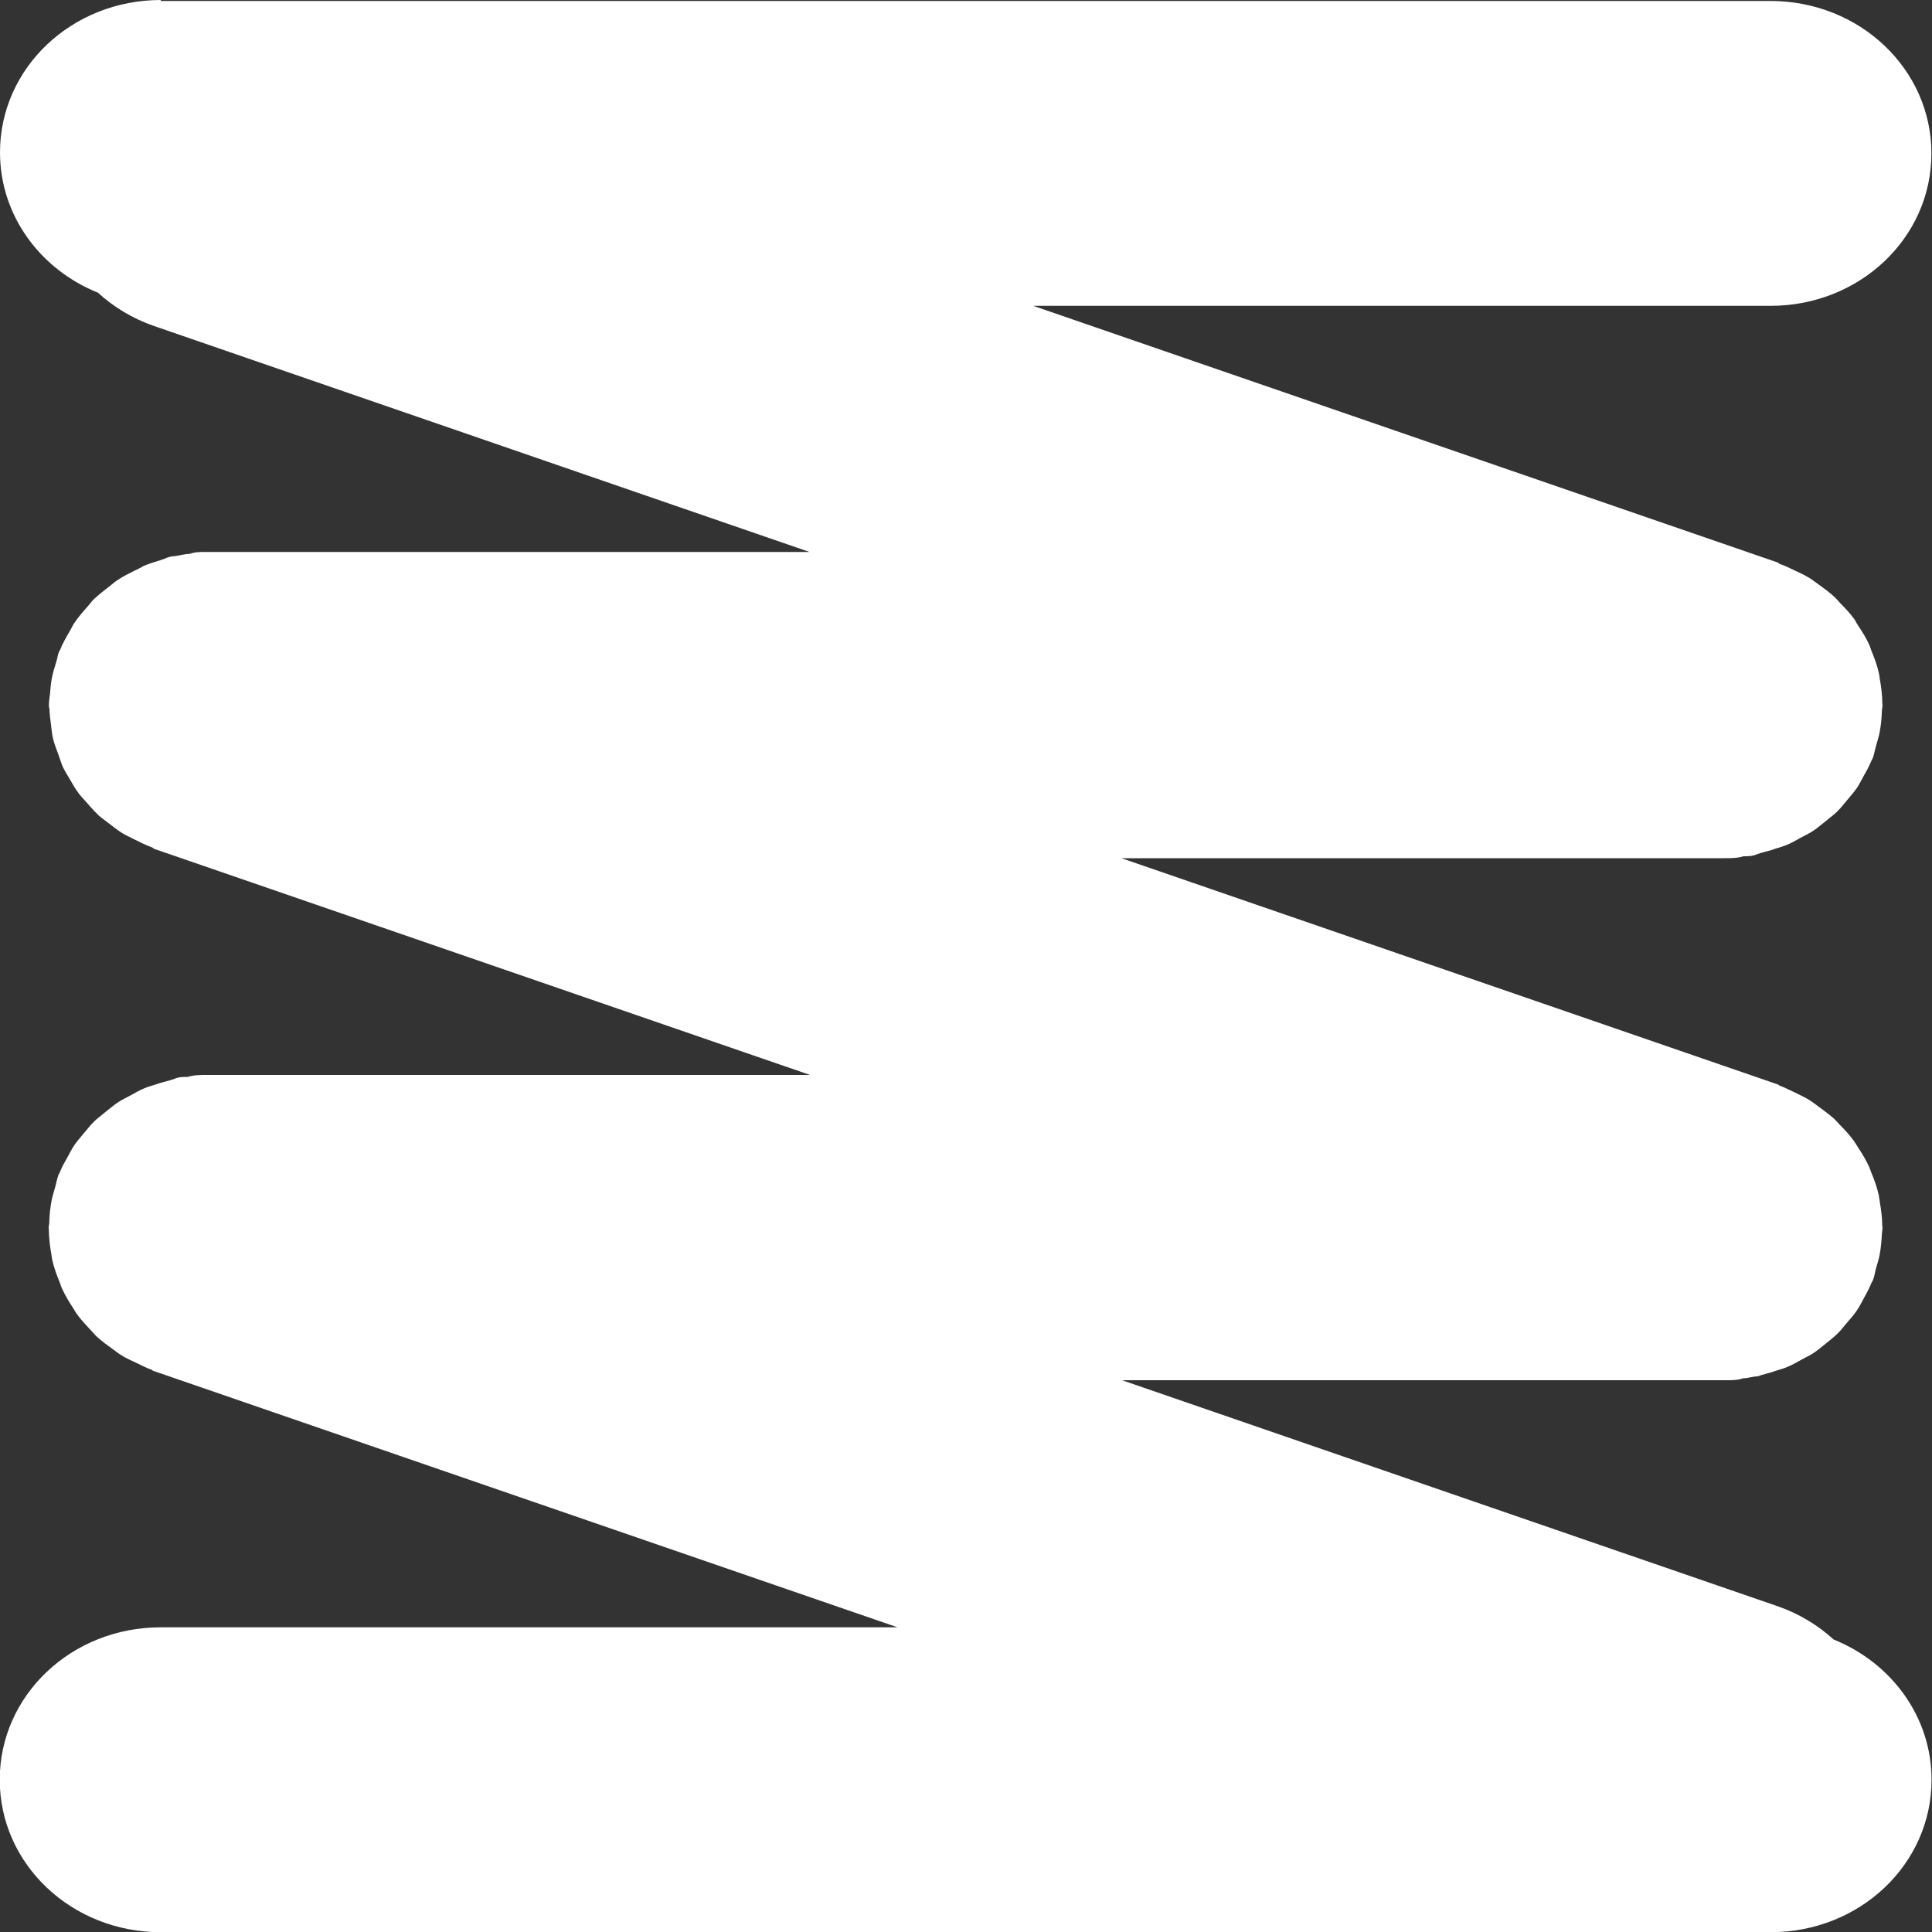 <?xml version="1.0" encoding="UTF-8" standalone="no"?>
<!-- Created with Inkscape (http://www.inkscape.org/) -->

<svg
   xmlns:dc="http://purl.org/dc/elements/1.1/"
   xmlns:cc="http://creativecommons.org/ns#"
   xmlns:rdf="http://www.w3.org/1999/02/22-rdf-syntax-ns#"
   xmlns:svg="http://www.w3.org/2000/svg"
   xmlns="http://www.w3.org/2000/svg"
   xmlns:sodipodi="http://sodipodi.sourceforge.net/DTD/sodipodi-0.dtd"
   xmlns:inkscape="http://www.inkscape.org/namespaces/inkscape"
   width="10"
   height="10"
   viewBox="0 0 10 10"
   id="svg6749"
   version="1.1"
   inkscape:version="0.91 r13725"
   sodipodi:docname="spring.svg">
  <rect x="0" y="0" width="10" height="10" fill="#333333" stroke="none"/>
  <defs
     id="defs6751" />
  <sodipodi:namedview
     id="base"
     pagecolor="#ffffff"
     bordercolor="#666666"
     borderopacity="1.0"
     inkscape:pageopacity="0.0"
     inkscape:pageshadow="2"
     inkscape:zoom="22.4"
     inkscape:cx="-0.5344098"
     inkscape:cy="6.6410083"
     inkscape:document-units="px"
     inkscape:current-layer="layer1"
     showgrid="false"
     units="px"
     inkscape:window-width="1920"
     inkscape:window-height="1017"
     inkscape:window-x="-8"
     inkscape:window-y="-8"
     inkscape:window-maximized="1" />
  <g
     inkscape:label="Layer 1"
     inkscape:groupmode="layer"
     id="layer1"
     transform="translate(0,-1042.362)">
    <path
       inkscape:connector-curvature="0"
       style="opacity:1;fill:#ffffff;fill-opacity:1;stroke:none;stroke-width:3;stroke-linecap:round;stroke-linejoin:round;stroke-miterlimit:4;stroke-dasharray:none;stroke-dashoffset:0;stroke-opacity:1"
       d="m 0.833,1042.362 c -0.462,0 -0.833,0.352 -0.833,0.789 0,0.327 0.209,0.606 0.507,0.726 0.081,0.074 0.179,0.134 0.292,0.173 l 3.391,1.169 -3.105,0 c -0.008,0 -0.015,0 -0.022,0 -0.028,0 -0.055,0 -0.082,0.01 -0.028,0 -0.055,0.01 -0.082,0.012 -0.022,0 -0.043,0.012 -0.064,0.019 -0.032,0.01 -0.063,0.019 -0.093,0.032 -0.015,0.01 -0.029,0.015 -0.044,0.023 -0.032,0.016 -0.063,0.031 -0.092,0.051 -0.015,0.01 -0.028,0.022 -0.042,0.033 -0.029,0.022 -0.057,0.044 -0.083,0.069 -0.009,0.01 -0.015,0.019 -0.023,0.028 -0.027,0.03 -0.053,0.06 -0.075,0.093 -0.008,0.012 -0.013,0.025 -0.021,0.038 -0.019,0.033 -0.038,0.065 -0.052,0.101 -0.002,0 -0.005,0.01 -0.007,0.014 -0.005,0.013 -0.006,0.027 -0.01,0.04 -0.01,0.032 -0.02,0.064 -0.026,0.097 -0.004,0.024 -0.006,0.048 -0.008,0.072 -0.002,0.02 -0.006,0.04 -0.006,0.061 0,0.01 0.002,0.014 0.003,0.021 6.7e-4,0.027 0.005,0.054 0.008,0.081 0.003,0.024 0.005,0.049 0.011,0.073 0.007,0.027 0.017,0.054 0.027,0.08 0.008,0.021 0.014,0.043 0.023,0.064 0.011,0.023 0.025,0.045 0.038,0.067 0.014,0.024 0.027,0.048 0.044,0.07 0.012,0.016 0.026,0.03 0.039,0.045 0.021,0.024 0.041,0.047 0.064,0.069 0.017,0.015 0.036,0.028 0.055,0.043 0.023,0.018 0.046,0.036 0.071,0.051 0.02,0.012 0.041,0.021 0.062,0.032 0.028,0.014 0.056,0.028 0.086,0.039 0.006,0 0.012,0.01 0.018,0.01 l 3.391,1.169 -3.105,0 c -0.006,0 -0.013,0 -0.019,0 -0.033,0 -0.066,0 -0.098,0.01 -0.023,0 -0.046,0 -0.068,0.01 -0.027,0.01 -0.053,0.015 -0.079,0.023 -0.026,0.01 -0.052,0.015 -0.077,0.026 -0.024,0.01 -0.047,0.023 -0.07,0.036 -0.022,0.012 -0.046,0.023 -0.067,0.037 -0.025,0.017 -0.048,0.037 -0.072,0.056 -0.016,0.014 -0.034,0.026 -0.049,0.041 -0.021,0.02 -0.038,0.043 -0.057,0.065 -0.015,0.019 -0.031,0.036 -0.045,0.056 -0.015,0.021 -0.026,0.045 -0.039,0.068 -0.013,0.023 -0.026,0.045 -0.036,0.07 -0.003,0.01 -0.008,0.014 -0.01,0.021 -0.008,0.022 -0.011,0.044 -0.018,0.067 -0.005,0.02 -0.012,0.038 -0.016,0.059 -0.008,0.04 -0.012,0.079 -0.013,0.119 -2.9e-4,0.01 -0.003,0.017 -0.003,0.025 0,0 6.7e-4,0.01 6.7e-4,0.01 3.3e-4,0.045 0.006,0.09 0.014,0.134 0.001,0.01 0.002,0.014 0.003,0.021 0.009,0.042 0.024,0.082 0.04,0.121 0.004,0.01 0.006,0.019 0.01,0.028 0.017,0.037 0.038,0.072 0.061,0.107 0.006,0.01 0.01,0.018 0.016,0.026 0.022,0.031 0.049,0.059 0.075,0.087 0.01,0.01 0.018,0.021 0.029,0.031 0.025,0.023 0.052,0.043 0.08,0.063 0.016,0.011 0.031,0.024 0.048,0.034 0.025,0.016 0.053,0.028 0.081,0.041 0.022,0.011 0.044,0.022 0.067,0.031 0.008,0 0.014,0.01 0.021,0.01 l 3.848,1.326 -3.814,0 c -0.462,0 -0.833,0.352 -0.833,0.789 0,0.437 0.372,0.789 0.833,0.789 l 8.333,0 c 0.462,0 0.833,-0.352 0.833,-0.789 0,-0.327 -0.209,-0.606 -0.507,-0.726 -0.081,-0.074 -0.179,-0.134 -0.292,-0.173 l -3.391,-1.169 3.105,0 c 0.008,0 0.015,0 0.023,0 0.03,0 0.058,0 0.087,-0.01 0.025,0 0.05,-0.01 0.075,-0.01 0.026,-0.01 0.052,-0.015 0.077,-0.023 0.026,-0.01 0.053,-0.015 0.077,-0.026 0.025,-0.01 0.048,-0.024 0.072,-0.037 0.022,-0.012 0.044,-0.022 0.065,-0.036 0.022,-0.015 0.042,-0.032 0.062,-0.048 0.021,-0.017 0.043,-0.034 0.062,-0.053 0.016,-0.016 0.03,-0.034 0.045,-0.052 0.019,-0.022 0.038,-0.043 0.054,-0.067 0.014,-0.021 0.025,-0.043 0.037,-0.065 0.013,-0.024 0.026,-0.047 0.036,-0.072 0.003,-0.01 0.008,-0.013 0.01,-0.02 0.008,-0.02 0.01,-0.041 0.016,-0.062 0.006,-0.022 0.014,-0.044 0.018,-0.067 0.007,-0.037 0.01,-0.073 0.012,-0.11 3.3e-4,-0.01 0.003,-0.02 0.003,-0.031 0,0 -10e-4,-0.01 -10e-4,-0.01 -3.4e-4,-0.042 -0.006,-0.083 -0.013,-0.125 -0.002,-0.011 -0.003,-0.022 -0.005,-0.033 -0.009,-0.041 -0.023,-0.08 -0.039,-0.118 -0.004,-0.01 -0.006,-0.018 -0.01,-0.027 -0.016,-0.036 -0.036,-0.069 -0.058,-0.102 -0.007,-0.011 -0.013,-0.022 -0.021,-0.033 -0.021,-0.03 -0.046,-0.057 -0.072,-0.083 -0.01,-0.011 -0.02,-0.022 -0.031,-0.033 -0.025,-0.023 -0.054,-0.043 -0.082,-0.064 -0.015,-0.011 -0.03,-0.023 -0.046,-0.033 -0.024,-0.015 -0.051,-0.027 -0.077,-0.04 -0.024,-0.011 -0.047,-0.023 -0.072,-0.033 -0.007,0 -0.013,-0.01 -0.021,-0.01 l -3.391,-1.169 3.103,0 c 0.006,0 0.013,0 0.019,0 0.033,0 0.066,0 0.098,-0.01 0.023,0 0.046,0 0.068,-0.01 0.027,-0.01 0.053,-0.015 0.079,-0.023 0.026,-0.01 0.052,-0.015 0.077,-0.026 0.024,-0.01 0.047,-0.023 0.07,-0.036 0.022,-0.012 0.046,-0.023 0.067,-0.037 0.025,-0.017 0.048,-0.037 0.072,-0.056 0.016,-0.014 0.034,-0.026 0.049,-0.041 0.021,-0.02 0.038,-0.043 0.057,-0.065 0.015,-0.019 0.031,-0.036 0.045,-0.056 0.015,-0.021 0.026,-0.045 0.039,-0.068 0.013,-0.023 0.026,-0.046 0.036,-0.07 0.003,-0.01 0.008,-0.014 0.01,-0.021 0.008,-0.022 0.011,-0.044 0.018,-0.067 0.005,-0.02 0.012,-0.039 0.016,-0.059 0.008,-0.04 0.012,-0.079 0.013,-0.119 2.9e-4,-0.01 0.003,-0.017 0.003,-0.025 0,0 -6.7e-4,-0.01 -6.7e-4,-0.01 -3.3e-4,-0.045 -0.006,-0.09 -0.014,-0.134 -10e-4,-0.01 -0.002,-0.014 -0.003,-0.021 -0.009,-0.042 -0.024,-0.082 -0.04,-0.121 -0.004,-0.01 -0.006,-0.019 -0.01,-0.028 -0.016,-0.036 -0.037,-0.069 -0.059,-0.102 -0.007,-0.01 -0.012,-0.022 -0.019,-0.032 -0.021,-0.029 -0.046,-0.056 -0.072,-0.082 -0.011,-0.012 -0.021,-0.024 -0.033,-0.035 -0.025,-0.023 -0.052,-0.043 -0.079,-0.062 -0.016,-0.011 -0.031,-0.024 -0.048,-0.034 -0.024,-0.015 -0.05,-0.027 -0.076,-0.039 -0.025,-0.012 -0.049,-0.024 -0.075,-0.033 -0.006,0 -0.012,-0.01 -0.018,-0.01 l -3.849,-1.327 3.816,0 c 0.462,0 0.833,-0.352 0.833,-0.789 0,-0.437 -0.372,-0.789 -0.833,-0.789 l -8.333,0 z"
       id="rect6438-0-9-7" />
  </g>
</svg>
